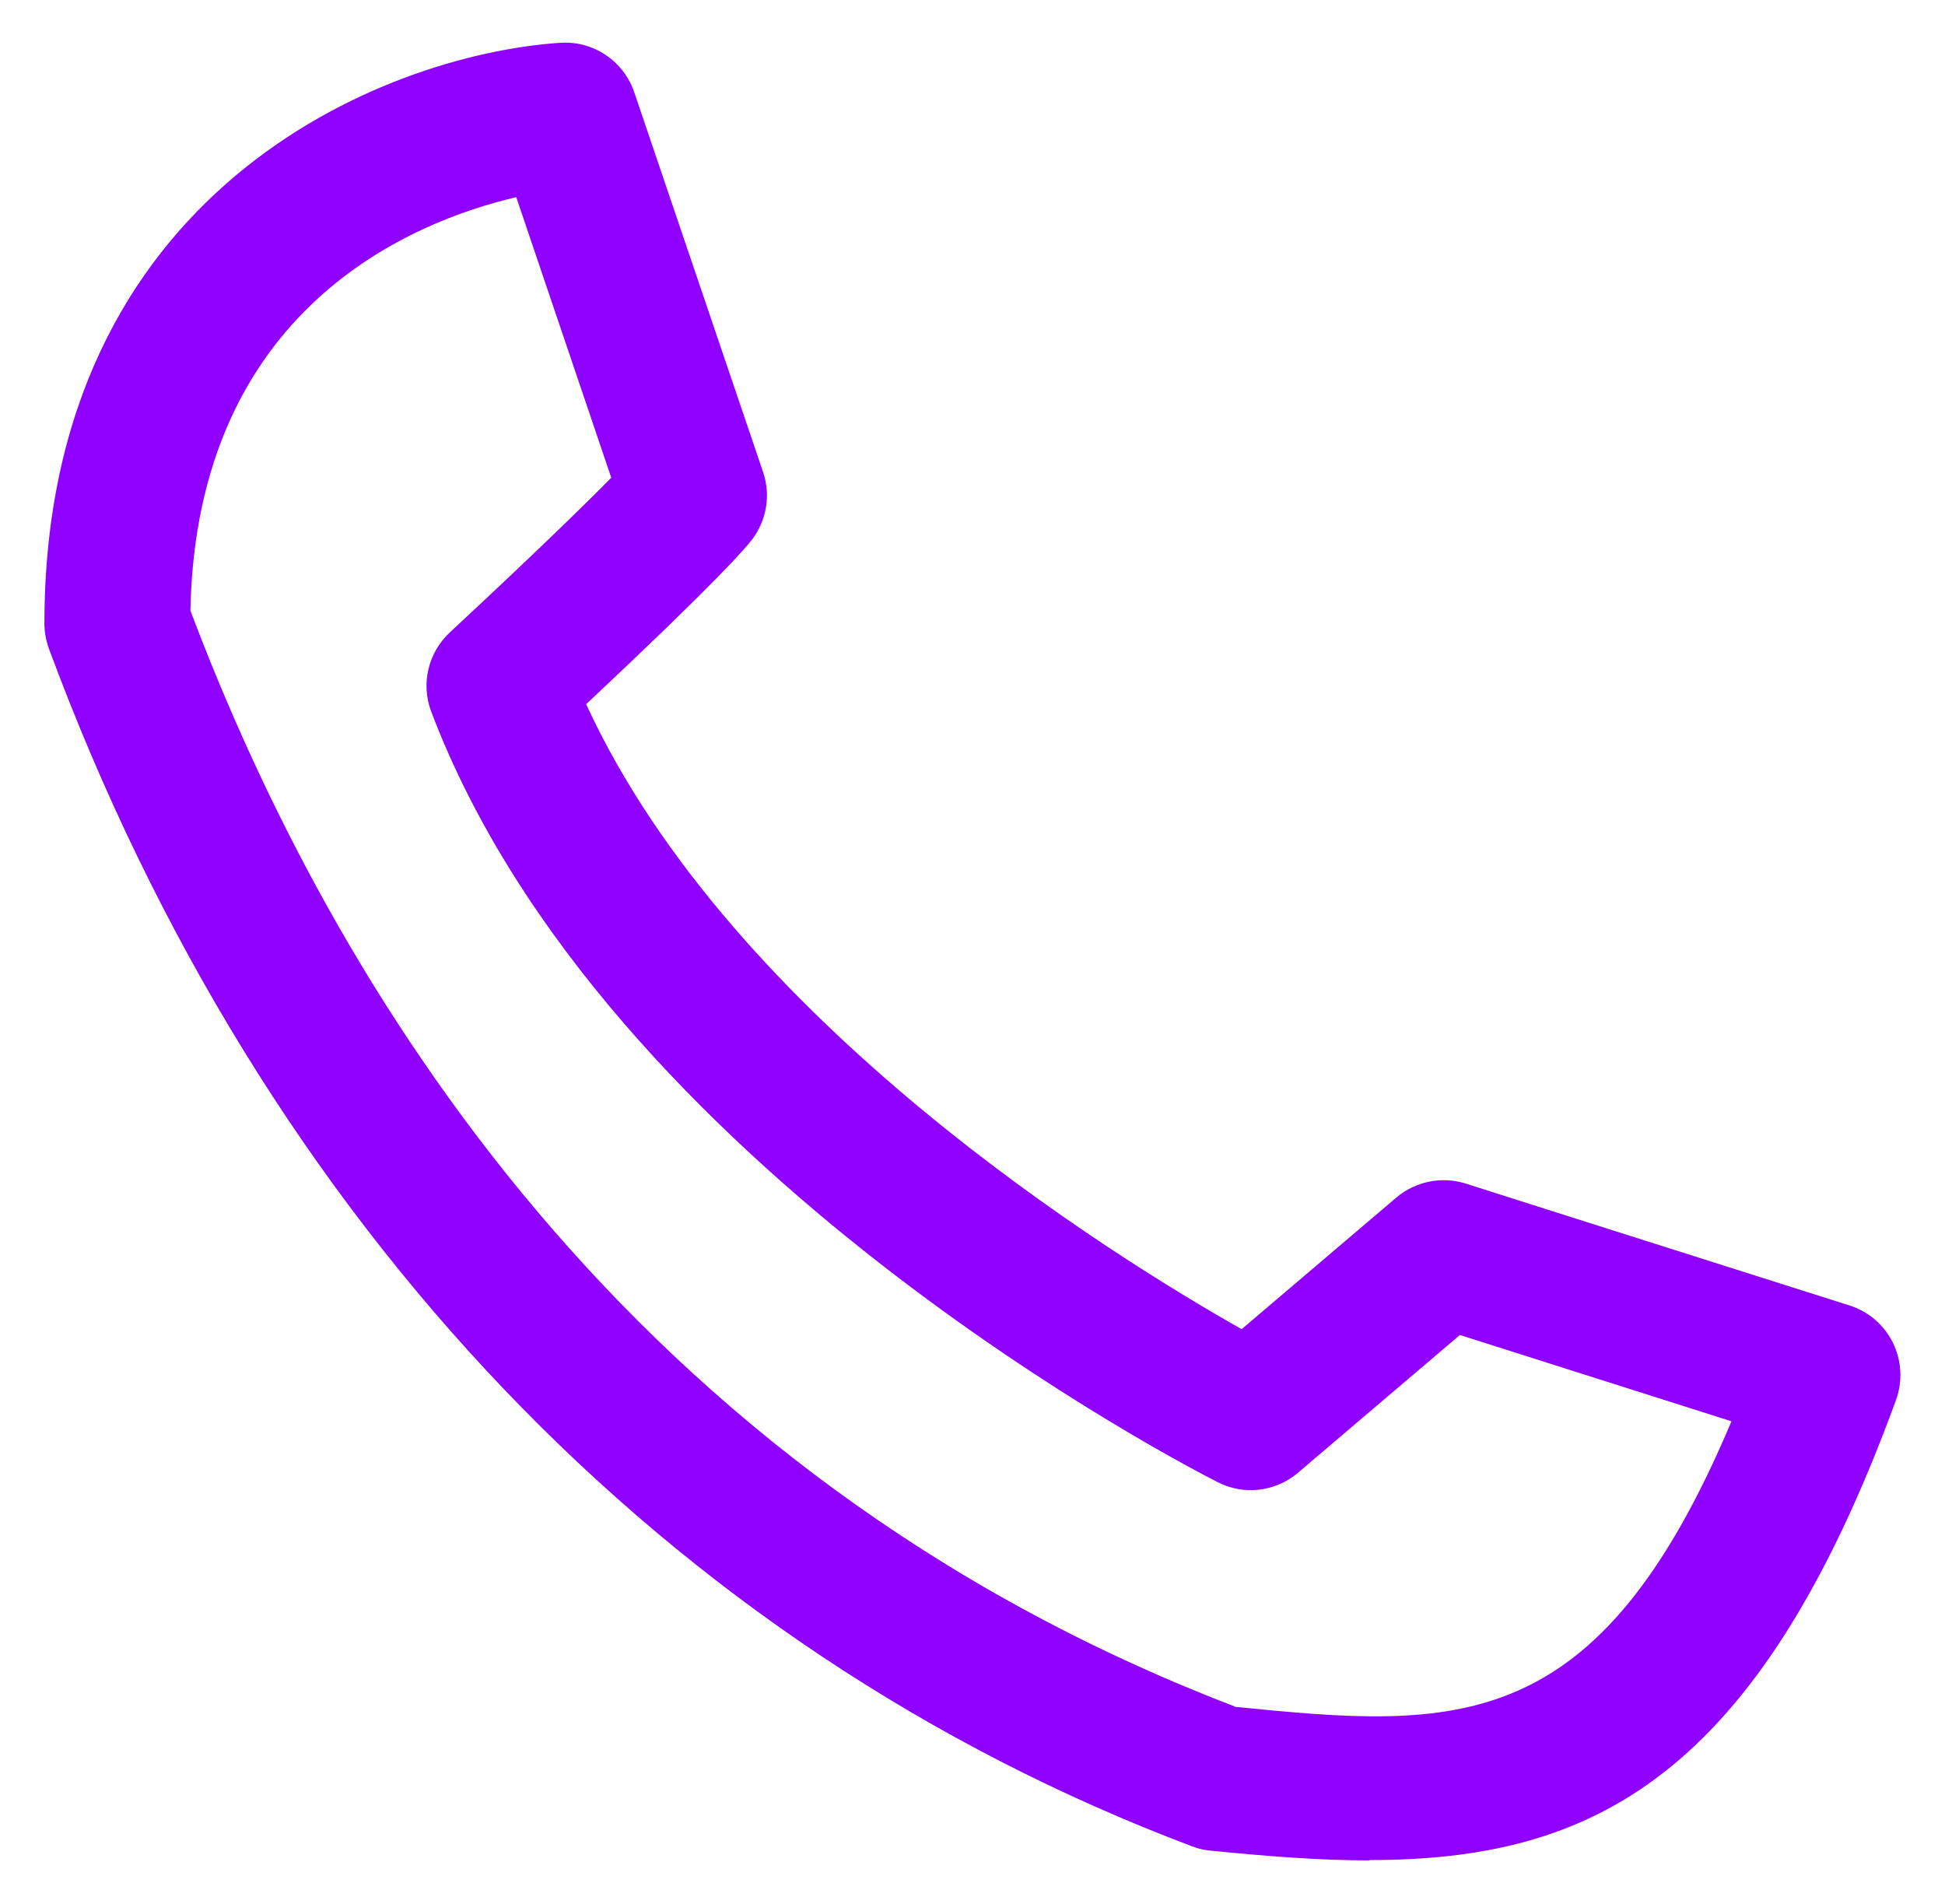 <?xml version="1.0" encoding="UTF-8"?><svg id="Calque_1" xmlns="http://www.w3.org/2000/svg" viewBox="0 0 106.85 104.58"><defs><style>.cls-1{fill:#8f00ff;stroke-width:0px;}</style></defs><path class="cls-1" d="m75.24,102.19c-2.76,0-5.67-.23-8.76-.54-.35-.03-.68-.11-1.01-.24C36.67,90.55,14.38,67.19,2.69,35.64c-.16-.44-.25-.92-.25-1.39C2.44,10.53,20.98,3.01,30.78,2.35c1.81-.12,3.47.99,4.06,2.71l7.08,20.87c.43,1.26.2,2.64-.6,3.7-.32.43-1.9,2.28-9.12,9.05,8.01,17.42,29.02,30.38,36.01,34.33l8.5-7.23c1.05-.89,2.49-1.18,3.8-.77,0,0,14.33,4.56,21.1,6.7,1.04.33,1.9,1.07,2.38,2.05.48.98.54,2.11.17,3.14-7.63,20.87-16.77,25.27-28.92,25.27Zm-7.43-8.44c12.21,1.23,19.96,1.76,27.31-15.68-5.16-1.64-11.64-3.7-14.92-4.74l-8.9,7.57c-1.22,1.04-2.96,1.25-4.39.52-1.37-.69-33.7-17.22-43.22-42.33-.58-1.52-.17-3.24,1.02-4.35,4.85-4.51,7.48-7.09,8.87-8.5l-5.22-15.41c-5.7,1.33-17.57,6.1-17.9,22.71,7.76,20.58,23.97,47.4,57.36,60.19Z"/></svg>